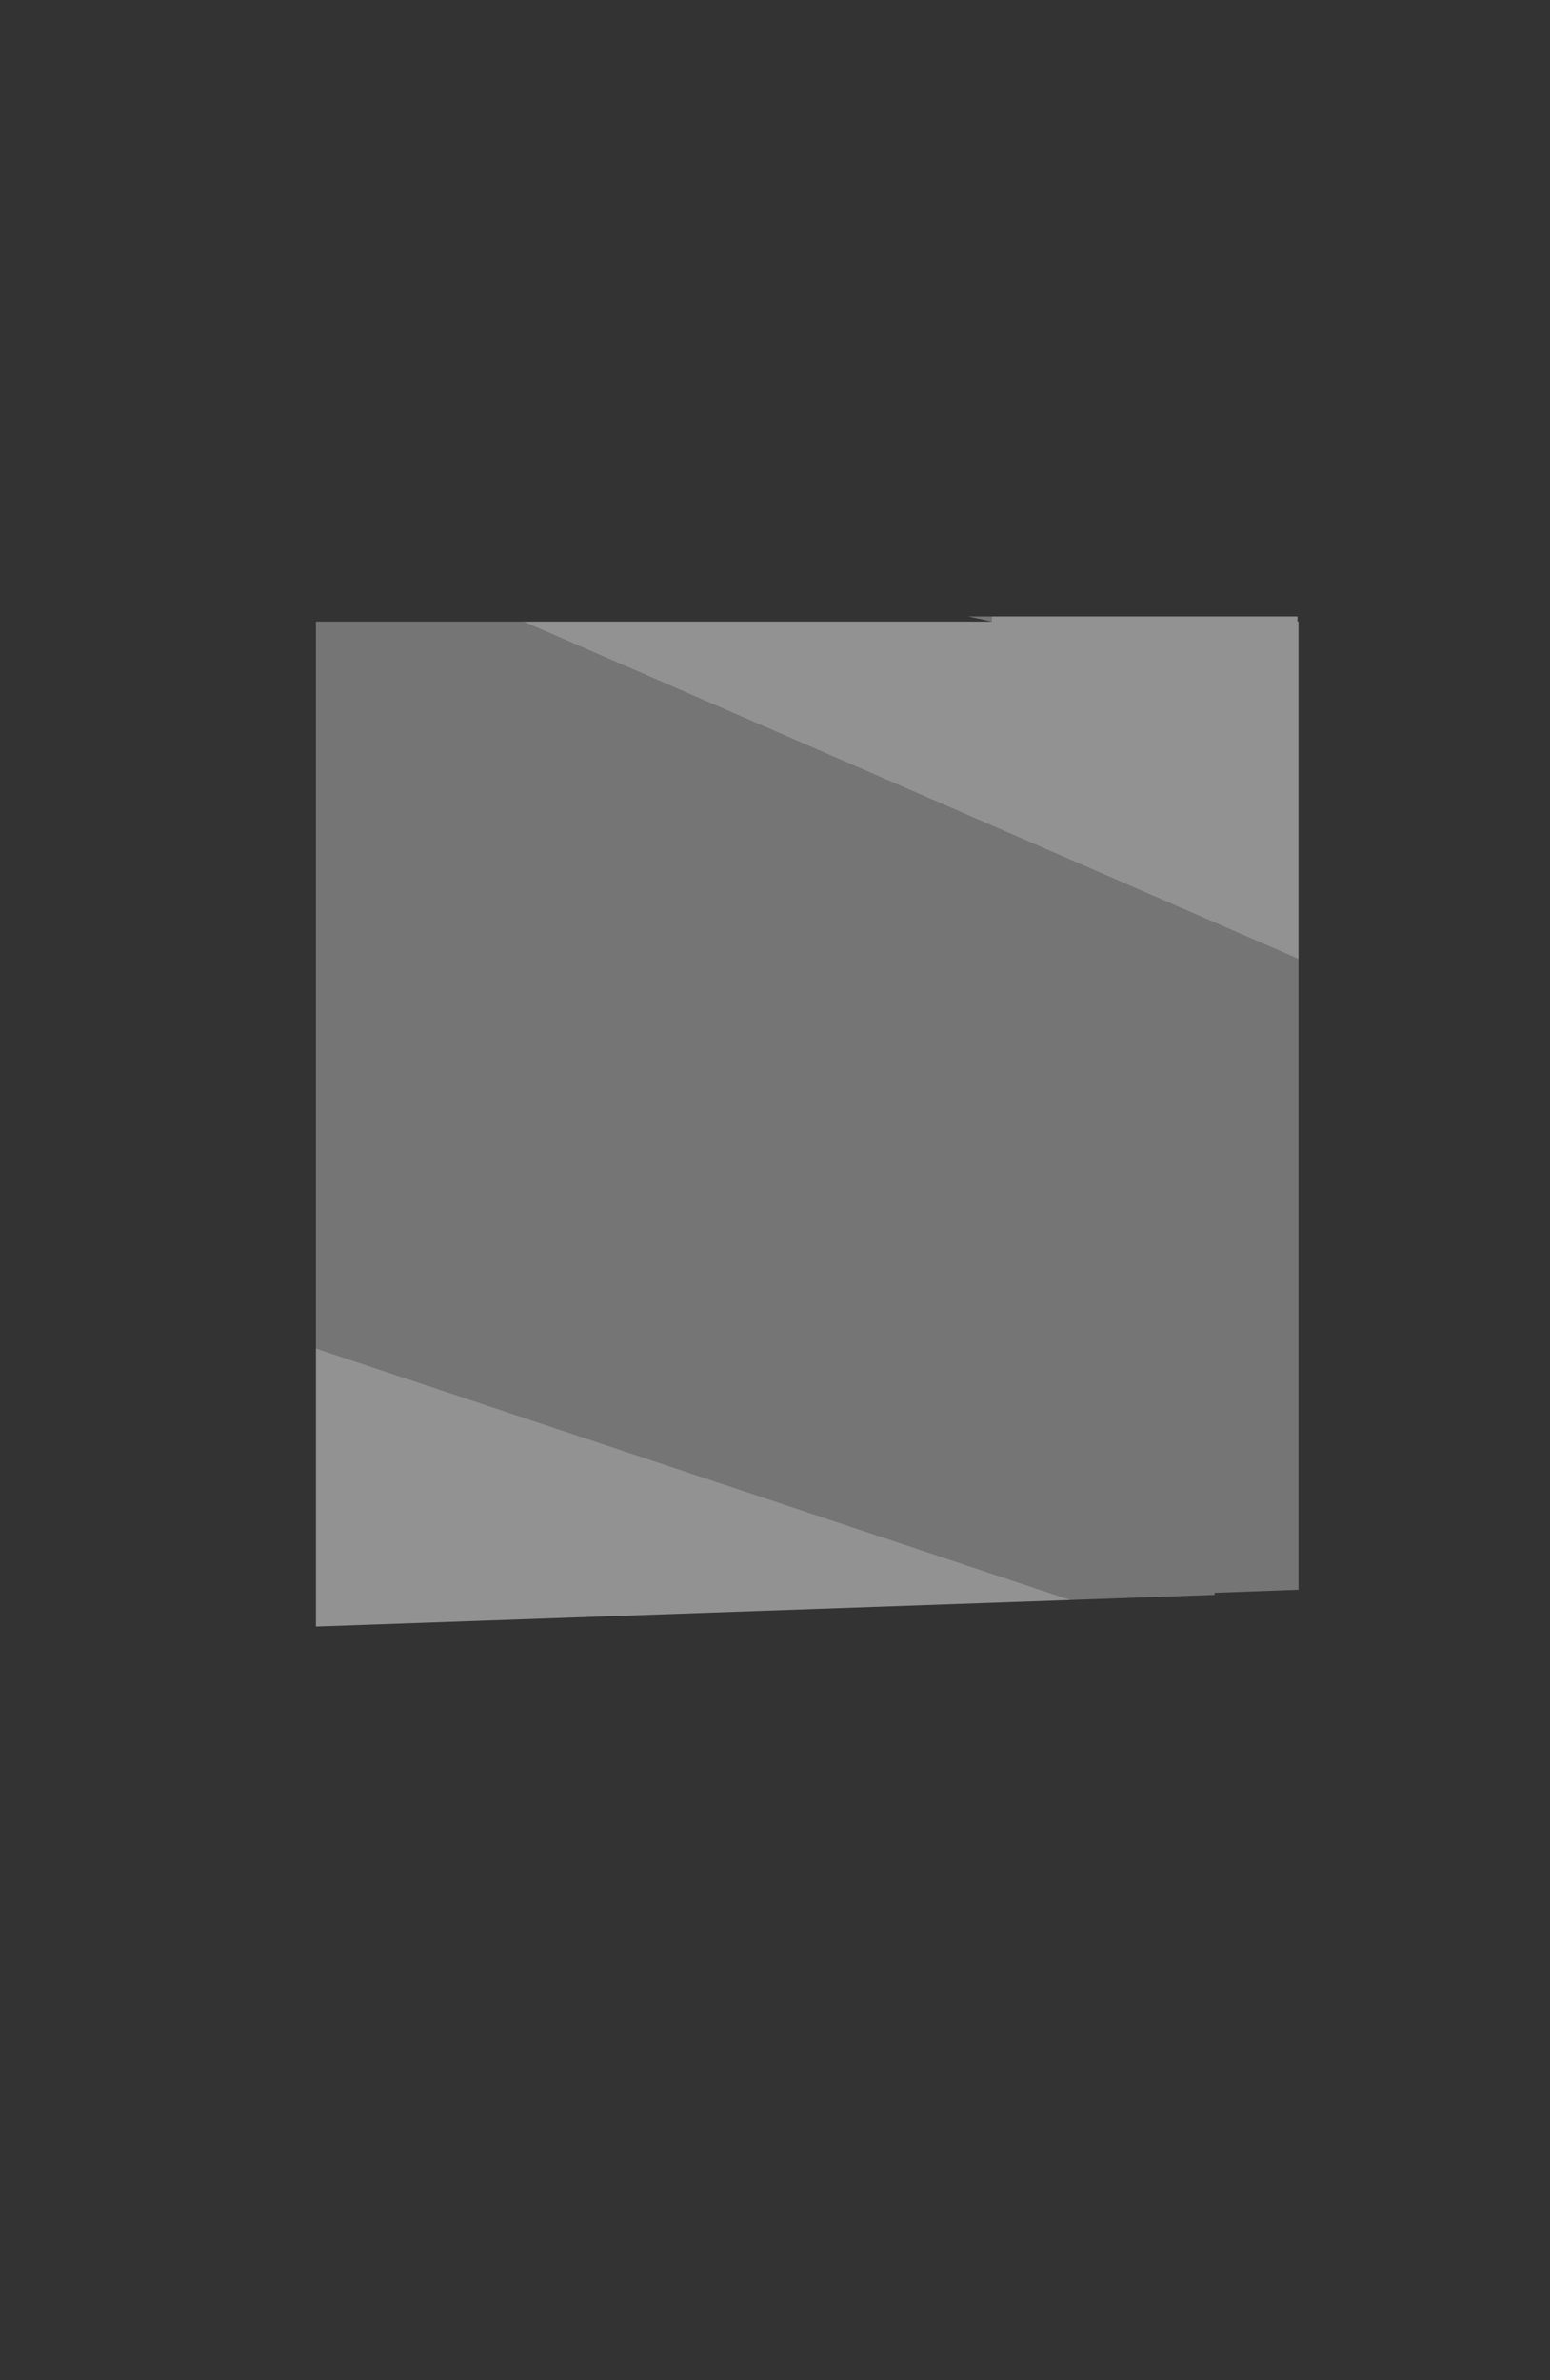 <?xml version="1.0" encoding="UTF-8" standalone="no"?>
<svg xmlns:xlink="http://www.w3.org/1999/xlink" height="116.4px" width="75.8px" xmlns="http://www.w3.org/2000/svg">
  <rect width="100%" height="100%" fill="#333333" stroke="none"/>
  <g transform="matrix(1.0, 0.0, 0.0, 1.0, 15.45, 30.15)">
    <use height="49.4" id="zonee" transform="matrix(1.0, 0.0, 0.0, 1.0, 0.0, 0.0)" width="48.05" xlink:href="#sprite0"/>
  </g>
  <defs>
    <g id="sprite0" transform="matrix(1.0, 0.0, 0.0, 1.0, 24.0, 24.7)">
      <use height="49.4" transform="matrix(1.0, 0.0, 0.0, 1.0, -24.0, -24.7)" width="48.05" xlink:href="#shape0"/>
    </g>
    <g id="shape0" transform="matrix(1.0, 0.0, 0.0, 1.0, 24.0, 24.7)">
      <path d="M24.05 -7.95 L24.05 22.9 19.95 23.05 19.95 23.15 12.9 23.4 -24.0 11.1 -24.0 -24.45 -13.85 -24.45 24.05 -7.95 M9.05 -24.45 L7.9 -24.7 9.05 -24.7 9.05 -24.45" fill="#b7b7b7" fill-opacity="0.502" fill-rule="evenodd" stroke="none"/>
      <path d="M9.05 -24.7 L24.0 -24.7 24.0 -24.45 24.05 -24.45 24.05 -7.95 -13.85 -24.45 9.05 -24.45 9.05 -24.7 M12.9 23.4 L-24.0 24.7 -24.0 11.1 12.9 23.4" fill="#f2f2f2" fill-opacity="0.502" fill-rule="evenodd" stroke="none"/>
    </g>
  </defs>
</svg>
